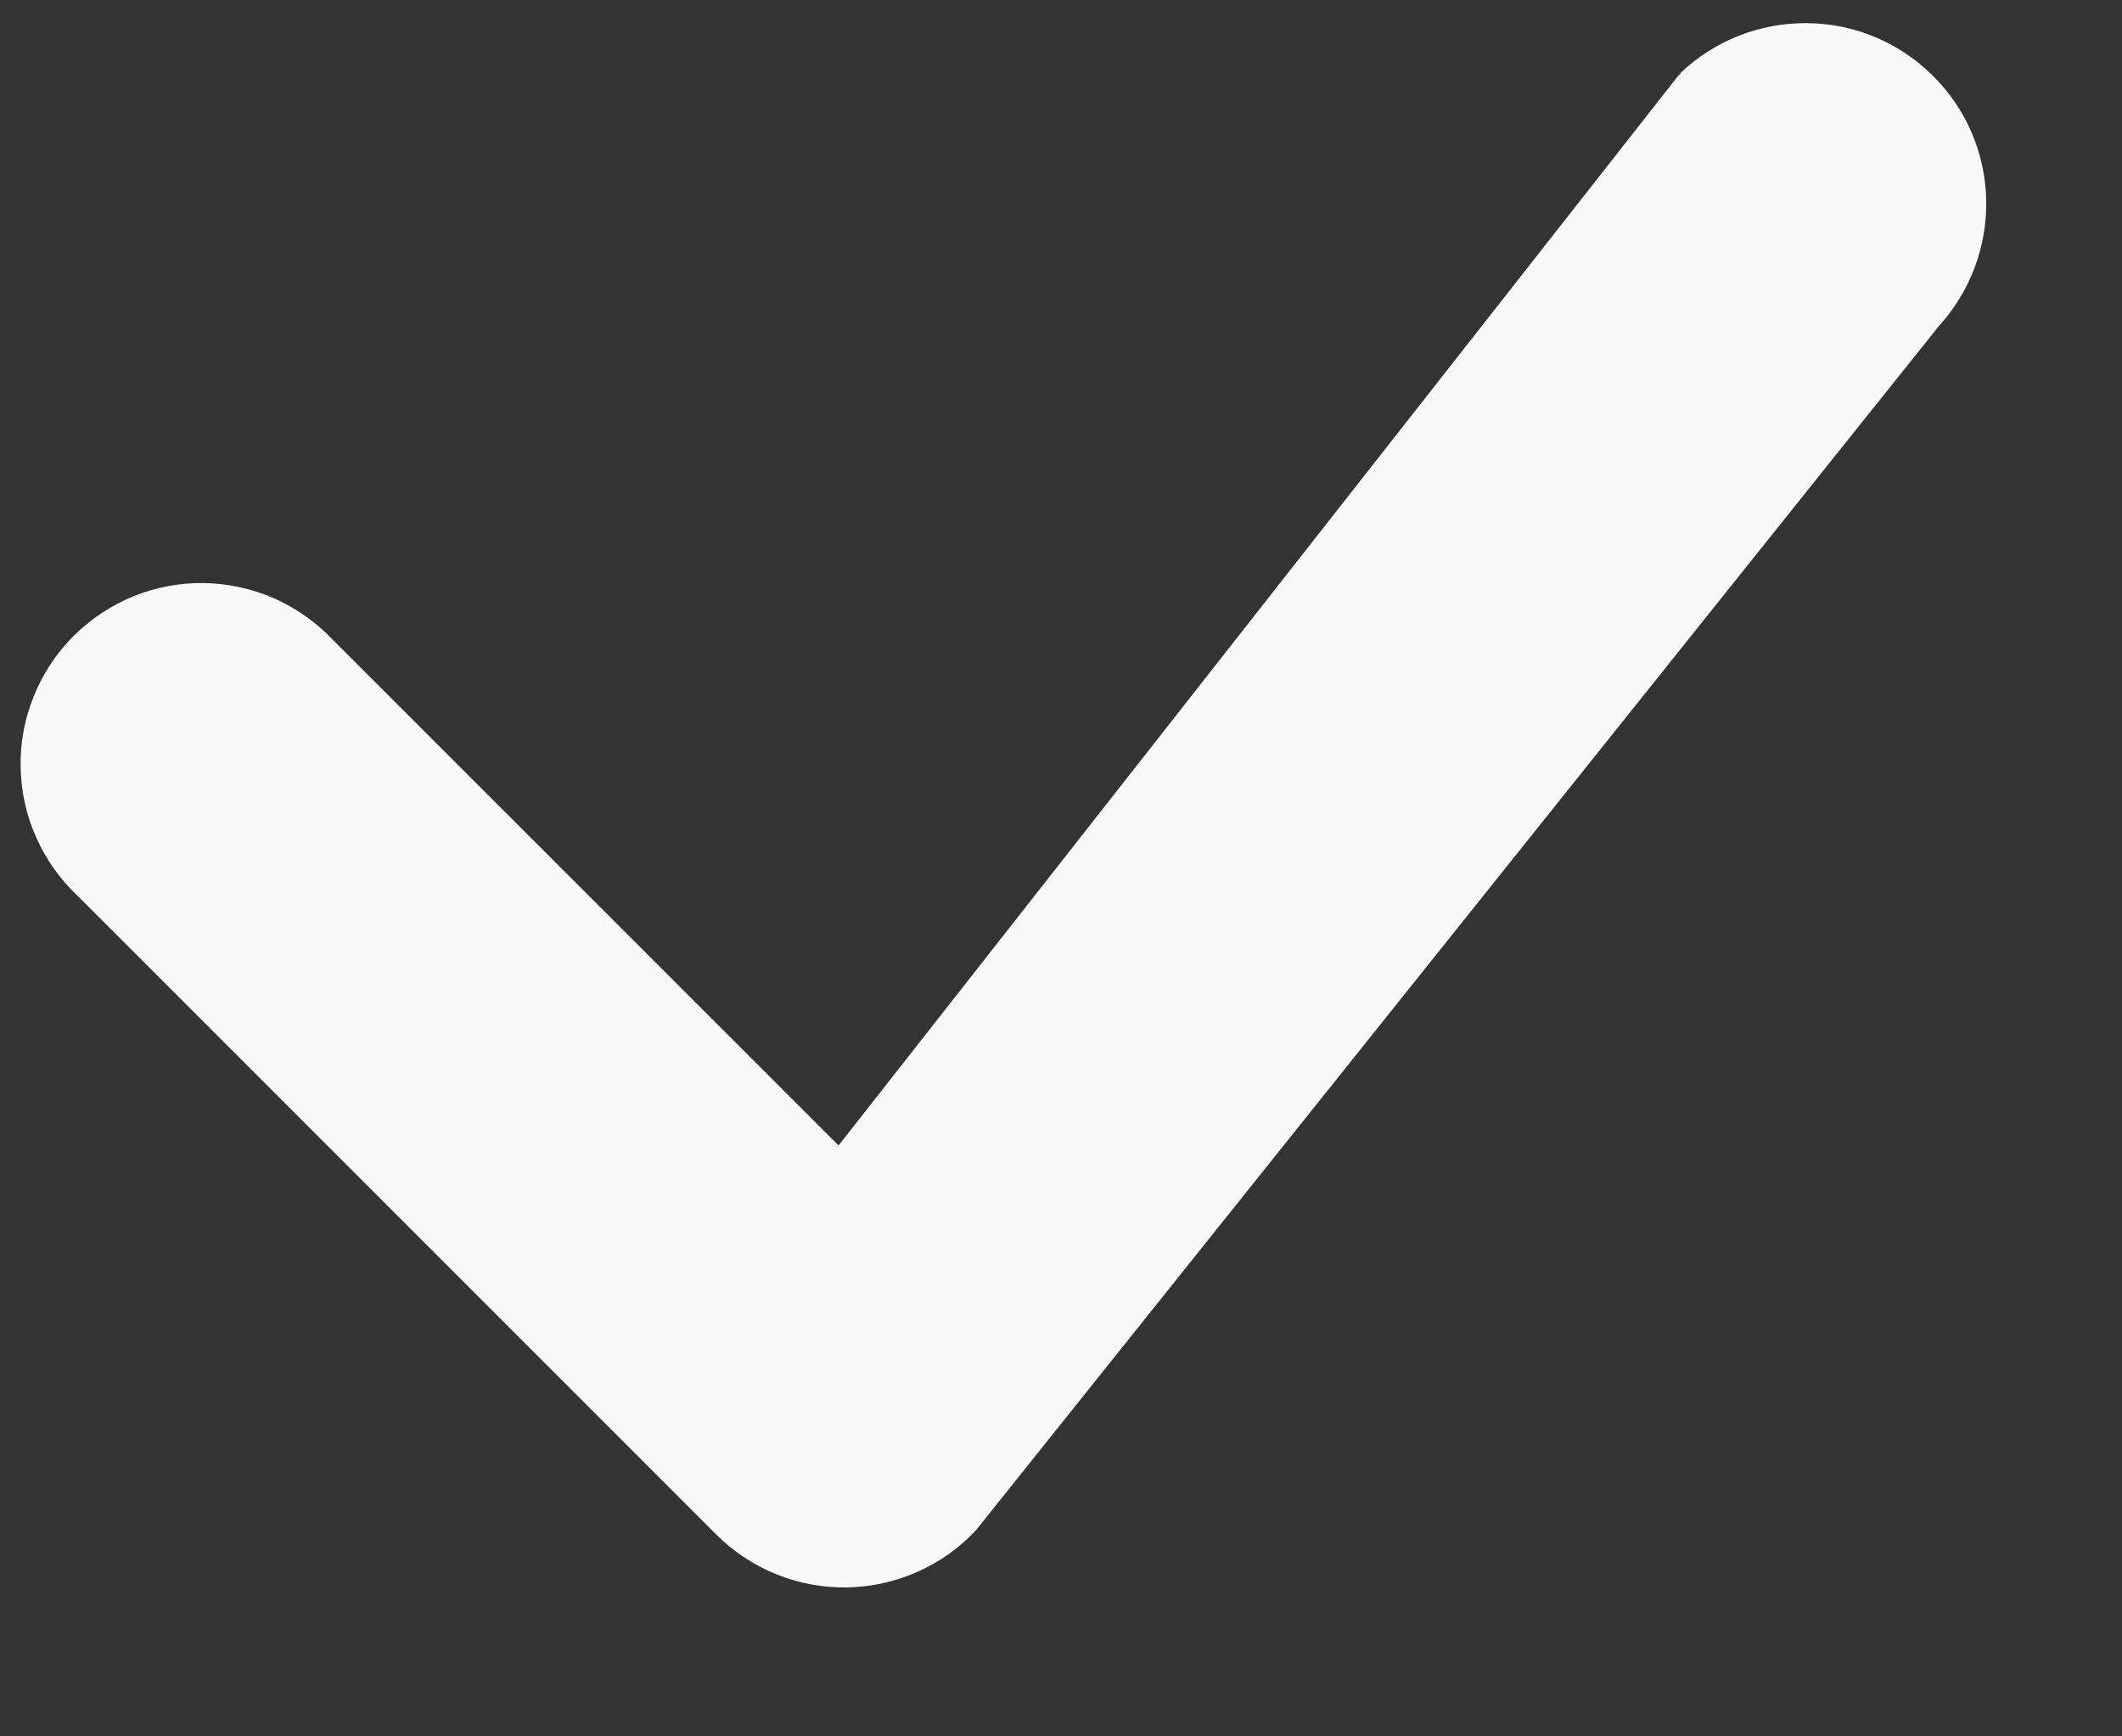 <svg width="11" height="9" viewBox="0 0 11 9" fill="none" xmlns="http://www.w3.org/2000/svg">
<rect x="0" y="0" width="11" height="9" fill="#333333" stroke="none"/>
<path d="M8.712 0.378C8.888 0.21 9.123 0.118 9.366 0.12C9.609 0.121 9.842 0.218 10.015 0.388C10.189 0.558 10.29 0.789 10.296 1.032C10.302 1.275 10.214 1.511 10.05 1.691L5.062 7.928C4.977 8.021 4.873 8.095 4.758 8.146C4.643 8.198 4.519 8.225 4.393 8.228C4.267 8.23 4.141 8.207 4.025 8.16C3.908 8.113 3.801 8.042 3.712 7.953L0.405 4.646C0.313 4.56 0.239 4.456 0.188 4.341C0.136 4.226 0.109 4.102 0.107 3.976C0.104 3.85 0.128 3.725 0.175 3.609C0.222 3.492 0.292 3.386 0.381 3.297C0.47 3.208 0.576 3.138 0.693 3.09C0.81 3.043 0.935 3.02 1.06 3.022C1.186 3.025 1.31 3.052 1.425 3.103C1.54 3.155 1.644 3.229 1.73 3.321L4.347 5.937L8.689 0.406C8.696 0.396 8.705 0.387 8.714 0.378H8.712Z" fill="#F9F9F9"/>
</svg>

